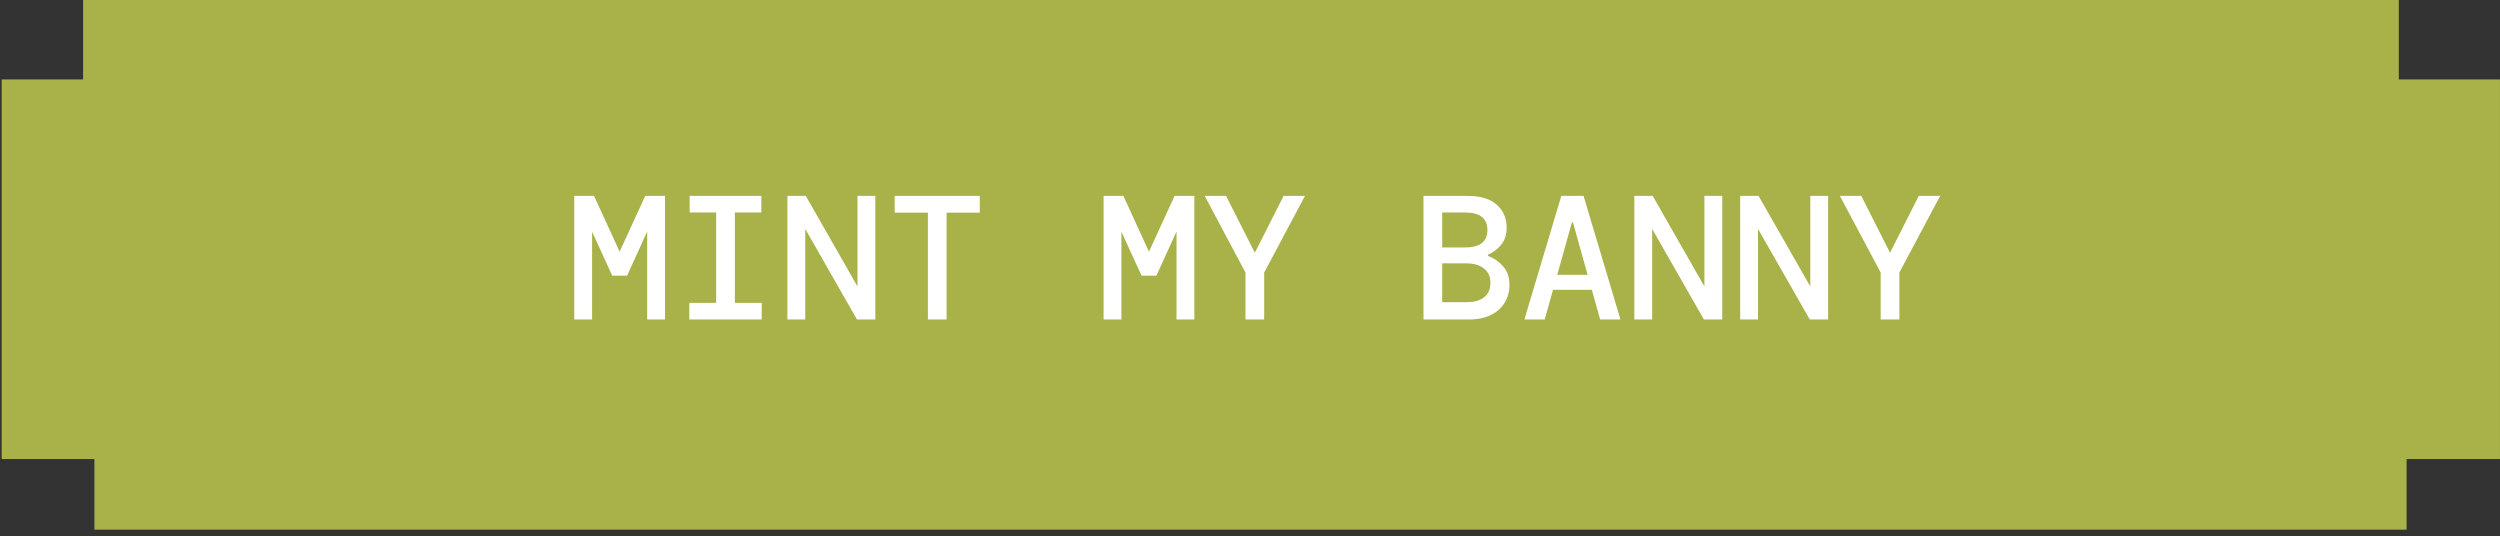 <svg width="261" height="56" viewBox="0 0 261 56" fill="none" xmlns="http://www.w3.org/2000/svg">
<rect x="0" y="0" width="261" height="56" fill="#333333" stroke="none"/>
<path fill-rule="evenodd" clip-rule="evenodd" d="M250.436 -0H8.674V8.294H0.177V47.924H9.856V55.297H251.248V47.924H260.998V8.294H250.436V-0Z" fill="#A9B149"/>
<path d="M59.953 33.354V20.451H62.018L64.69 26.276L67.363 20.451H69.428V33.354H67.566V24.174L65.465 28.782H63.916L61.815 24.193V33.354H59.953ZM71.964 33.354V31.621H74.766V22.183H72.001V20.451H79.485V22.183H76.72V31.621H79.521V33.354H71.964ZM82.205 33.354V20.451H84.122L89.523 29.907V20.451H91.385V33.354H89.468L84.067 23.898V33.354H82.205ZM96.871 33.354V22.202H93.405V20.451H102.29V22.202H98.824V33.354H96.871ZM115.215 33.354V20.451H117.279L119.952 26.276L122.625 20.451H124.689V33.354H122.828V24.174L120.726 28.782H119.178L117.077 24.193V33.354H115.215ZM130.028 33.354V28.451L125.77 20.451H128L131.004 26.386L134.009 20.451H136.239L131.981 28.451V33.354H130.028ZM148.612 33.354V20.451H153.22C154.559 20.451 155.573 20.758 156.261 21.372C156.949 21.987 157.293 22.779 157.293 23.75C157.293 24.5 157.097 25.108 156.703 25.575C156.31 26.042 155.856 26.38 155.339 26.589V26.718C155.954 26.939 156.482 27.302 156.925 27.805C157.367 28.297 157.588 28.948 157.588 29.759C157.588 30.423 157.422 31.031 157.091 31.584C156.771 32.125 156.298 32.555 155.671 32.874C155.045 33.194 154.277 33.354 153.367 33.354H148.612ZM150.565 25.833H152.98C153.73 25.833 154.301 25.686 154.694 25.391C155.088 25.084 155.284 24.623 155.284 24.008C155.284 22.792 154.504 22.183 152.943 22.183H150.565V25.833ZM150.565 31.547H153.109C153.908 31.547 154.522 31.375 154.952 31.031C155.382 30.687 155.598 30.183 155.598 29.52C155.598 28.868 155.37 28.371 154.916 28.027C154.461 27.67 153.846 27.492 153.072 27.492H150.565V31.547ZM159.148 33.354L163 20.451H165.323L169.175 33.354H167.055L166.189 30.257H162.134L161.268 33.354H159.148ZM164.106 23.216L162.576 28.69H165.747L164.217 23.216H164.106ZM170.624 33.354V20.451H172.541L177.942 29.907V20.451H179.804V33.354H177.887L172.486 23.898V33.354H170.624ZM181.676 33.354V20.451H183.593L188.994 29.907V20.451H190.856V33.354H188.939L183.538 23.898V33.354H181.676ZM196.342 33.354V28.451L192.084 20.451H194.314L197.319 26.386L200.323 20.451H202.553L198.295 28.451V33.354H196.342Z" fill="white"/>
</svg>
